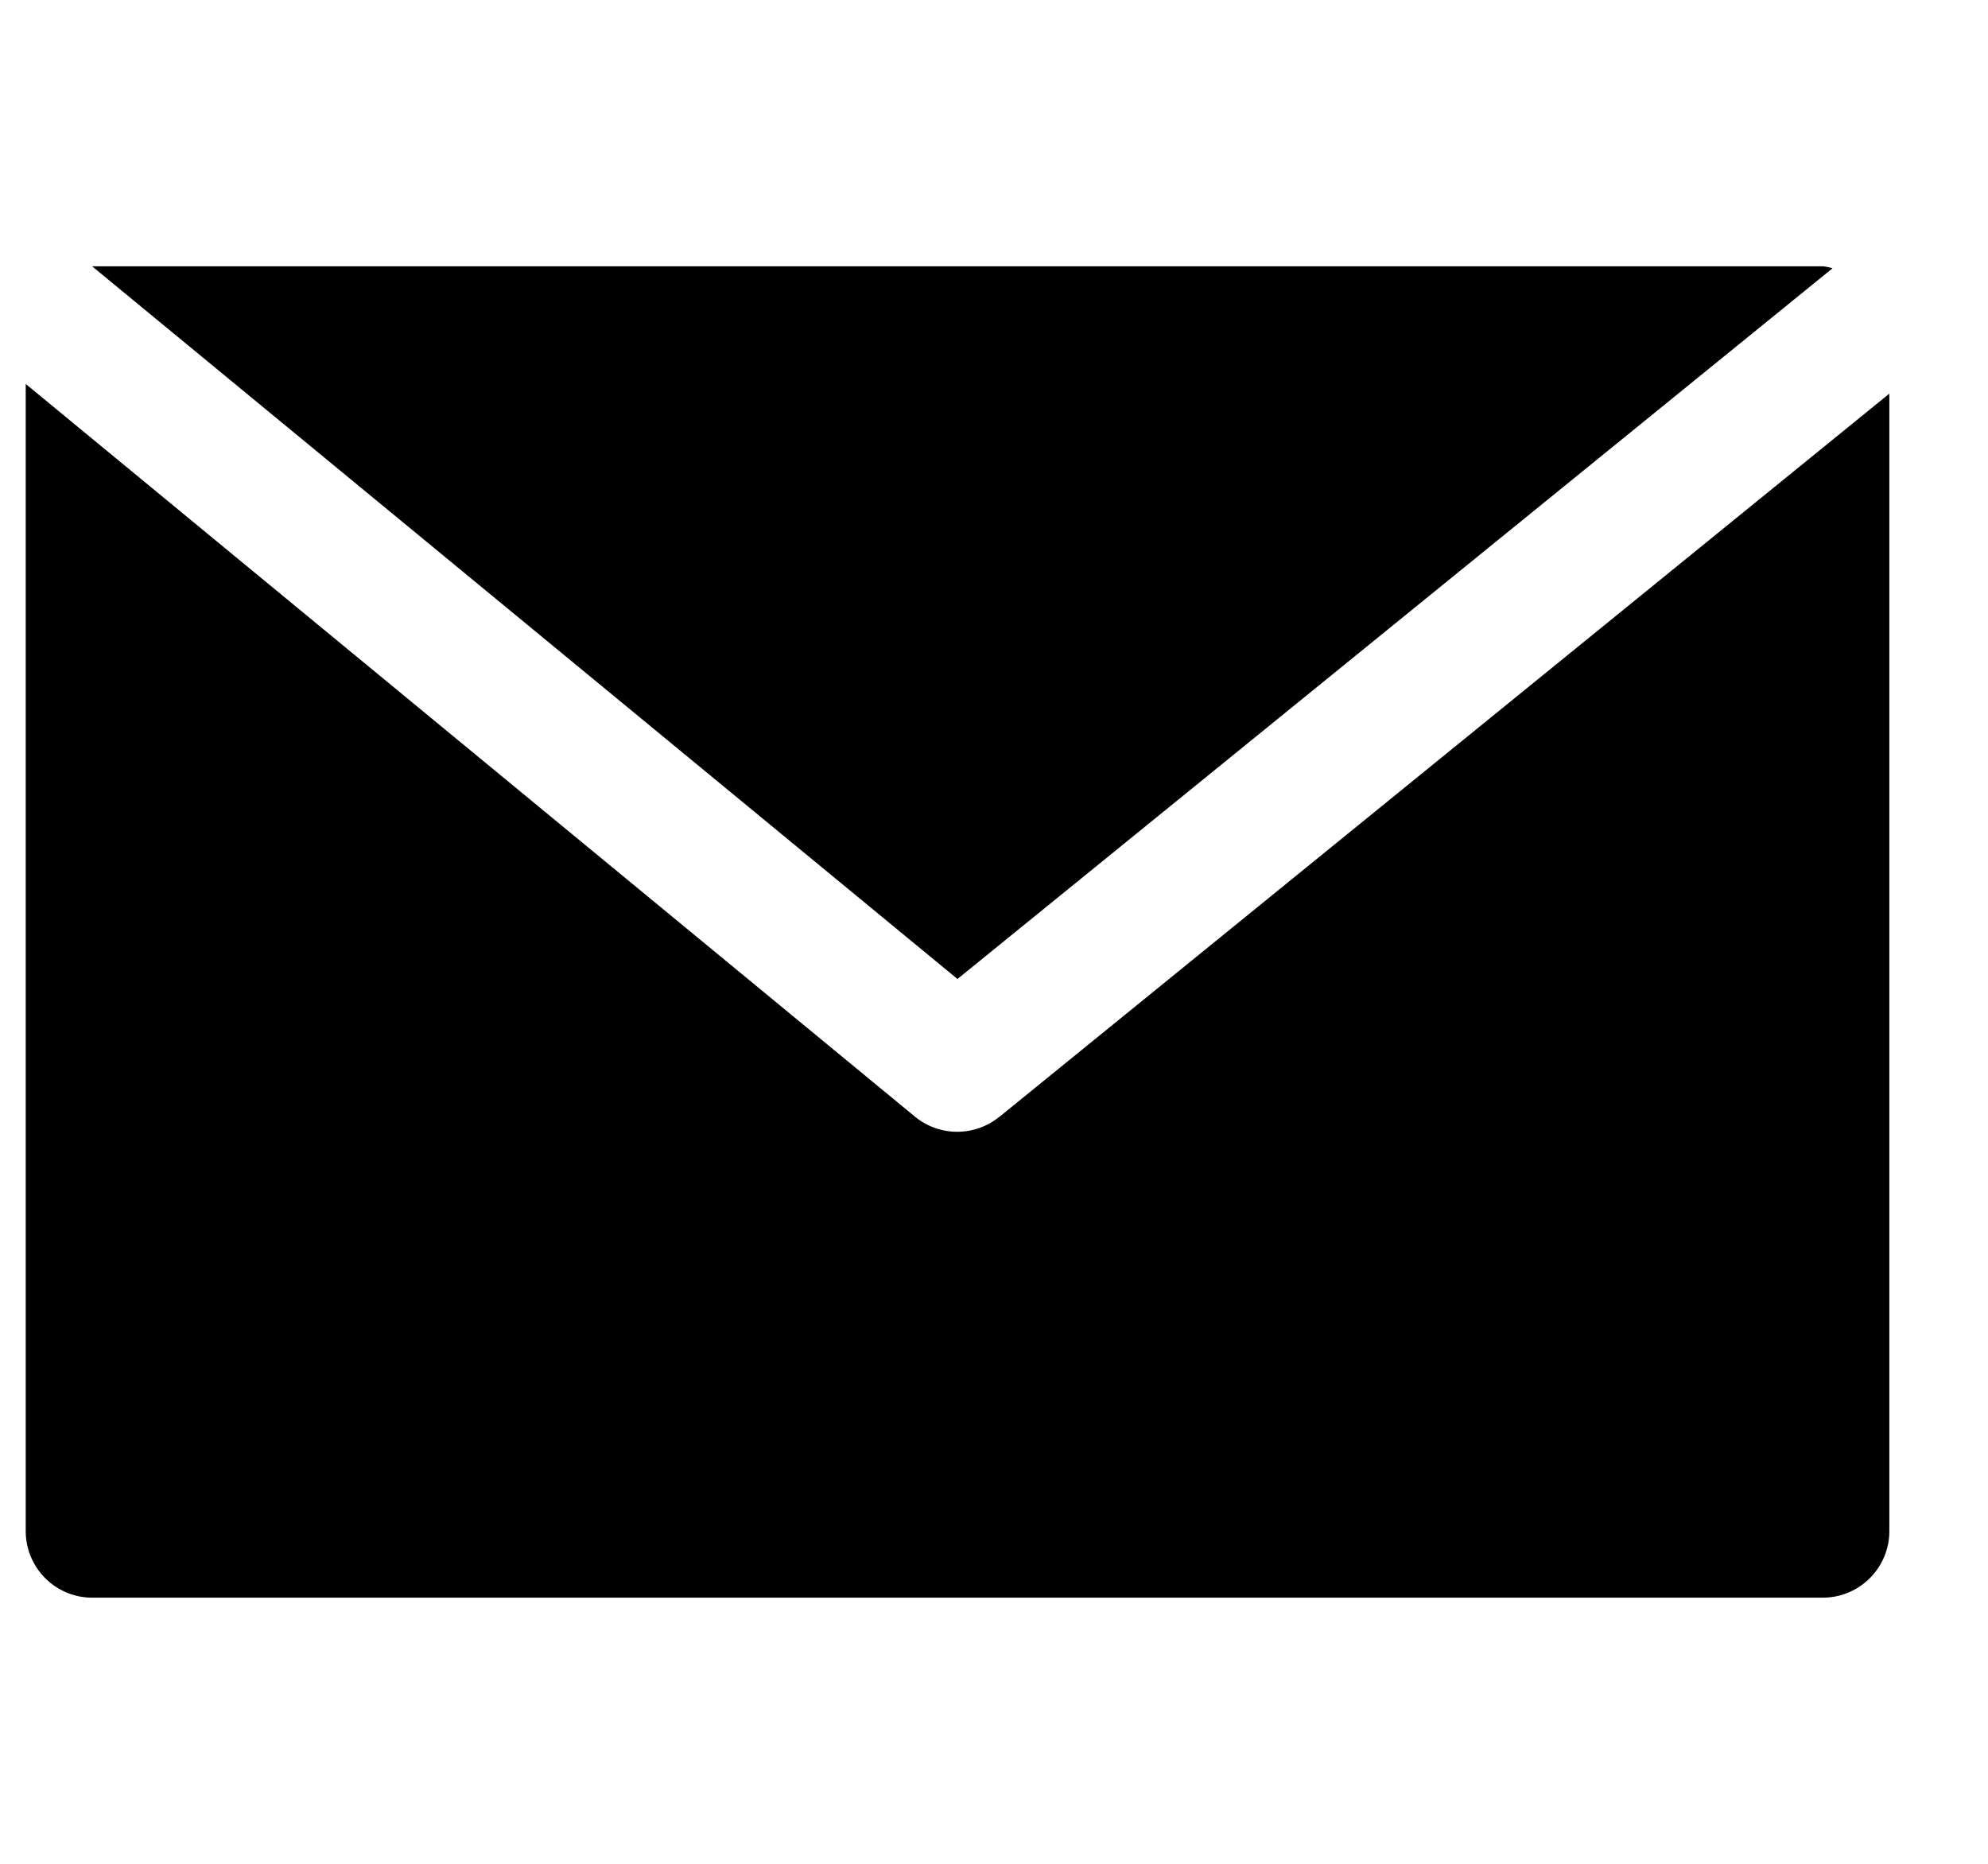 <svg width="16" height="15" fill="none" xmlns="http://www.w3.org/2000/svg"><g clip-path="url(#clip0_9_465)" fill="#000"><path d="M14.67 2.143H.741l6.965 5.736 7.043-5.72a.485.485 0 00-.079-.016z"/><path d="M8.044 8.987a.536.536 0 01-.68 0L.207 3.09v9.232c0 .296.24.536.535.536H14.67c.296 0 .536-.24.536-.536V3.168l-7.162 5.82z"/></g><defs><clipPath id="clip0_9_465"><path fill="#fff" transform="translate(.206)" d="M0 0h15v15H0z"/></clipPath></defs></svg>